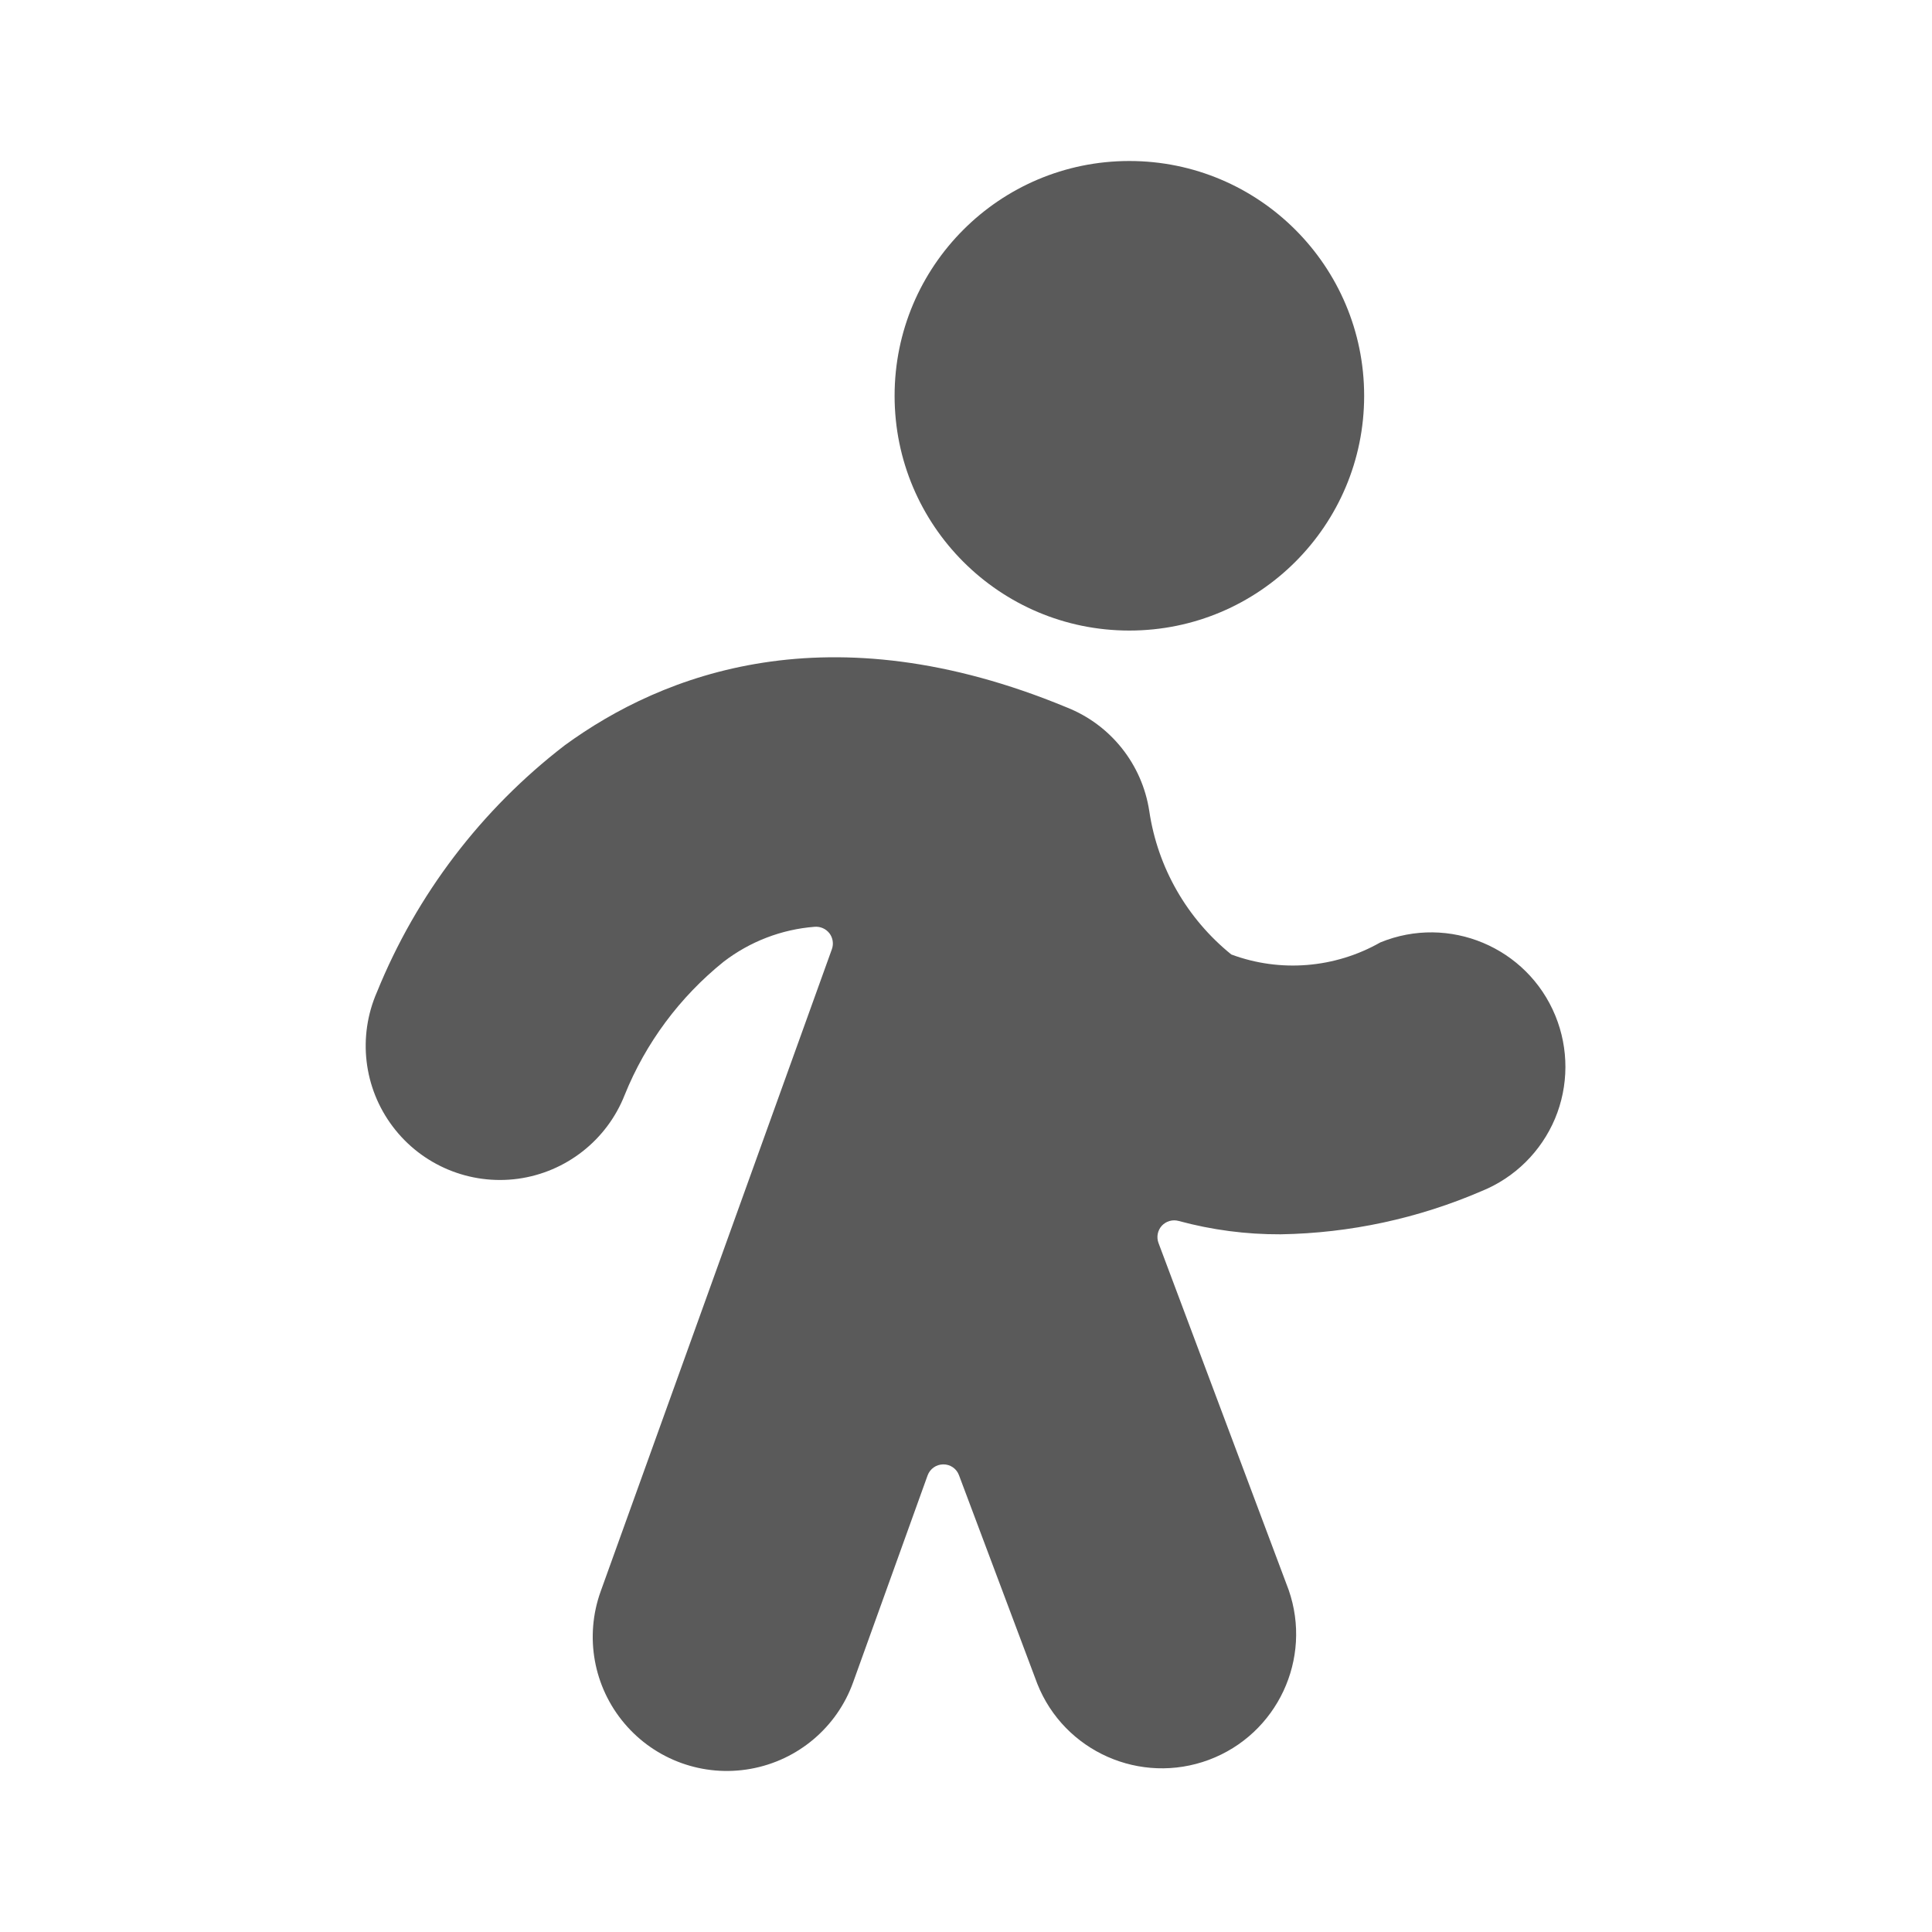 <?xml version="1.0" encoding="UTF-8"?>
<svg width="24px" height="24px" viewBox="0 0 24 24" version="1.1" xmlns="http://www.w3.org/2000/svg" xmlns:xlink="http://www.w3.org/1999/xlink">
    <title>14. Wayfinding/walking_fast</title>
    <g id="14.-Wayfinding/walking_fast" stroke="none" stroke-width="1" fill="none" fill-rule="evenodd">
        <path d="M7.016,9.258 C8.232,8.371 10.299,7.565 13.25,8.787 C13.798,9.003 14.189,9.495 14.277,10.077 C14.381,10.777 14.745,11.412 15.296,11.857 C15.904,12.083 16.582,12.028 17.147,11.707 C17.998,11.358 18.972,11.766 19.321,12.617 C19.489,13.027 19.488,13.487 19.317,13.896 C19.145,14.304 18.819,14.628 18.408,14.795 C17.618,15.136 16.769,15.319 15.908,15.333 C15.48,15.335 15.054,15.279 14.641,15.167 C14.566,15.146 14.485,15.17 14.432,15.227 C14.38,15.285 14.364,15.367 14.391,15.44 L14.391,15.44 L16.008,19.75 C16.306,20.606 15.867,21.543 15.018,21.861 C14.168,22.178 13.221,21.759 12.886,20.917 L12.886,20.917 L11.913,18.326 C11.883,18.244 11.805,18.19 11.717,18.191 C11.63,18.192 11.553,18.246 11.523,18.328 L11.523,18.328 L10.598,20.898 C10.397,21.458 9.911,21.868 9.325,21.973 C8.739,22.079 8.141,21.864 7.757,21.409 C7.372,20.954 7.26,20.329 7.462,19.768 L7.462,19.768 L10.334,11.791 C10.358,11.724 10.346,11.649 10.303,11.593 C10.259,11.537 10.19,11.507 10.119,11.513 C9.708,11.545 9.316,11.696 8.989,11.947 C8.445,12.385 8.021,12.955 7.76,13.602 C7.539,14.163 7.032,14.561 6.435,14.643 C5.838,14.724 5.243,14.477 4.88,13.996 C4.516,13.515 4.441,12.876 4.683,12.323 C5.174,11.113 5.98,10.055 7.016,9.258 Z M14.029,2 C15.64,2 16.946,3.306 16.946,4.917 C16.946,6.527 15.64,7.833 14.029,7.833 C12.418,7.833 11.113,6.527 11.113,4.917 C11.113,3.306 12.418,2 14.029,2 Z" id="🖍-Color" fill="#5A5A5A"></path>
        <rect id="_Transparent_Rectangle_" x="0" y="0" width="24" height="24"></rect>
    </g>
</svg>